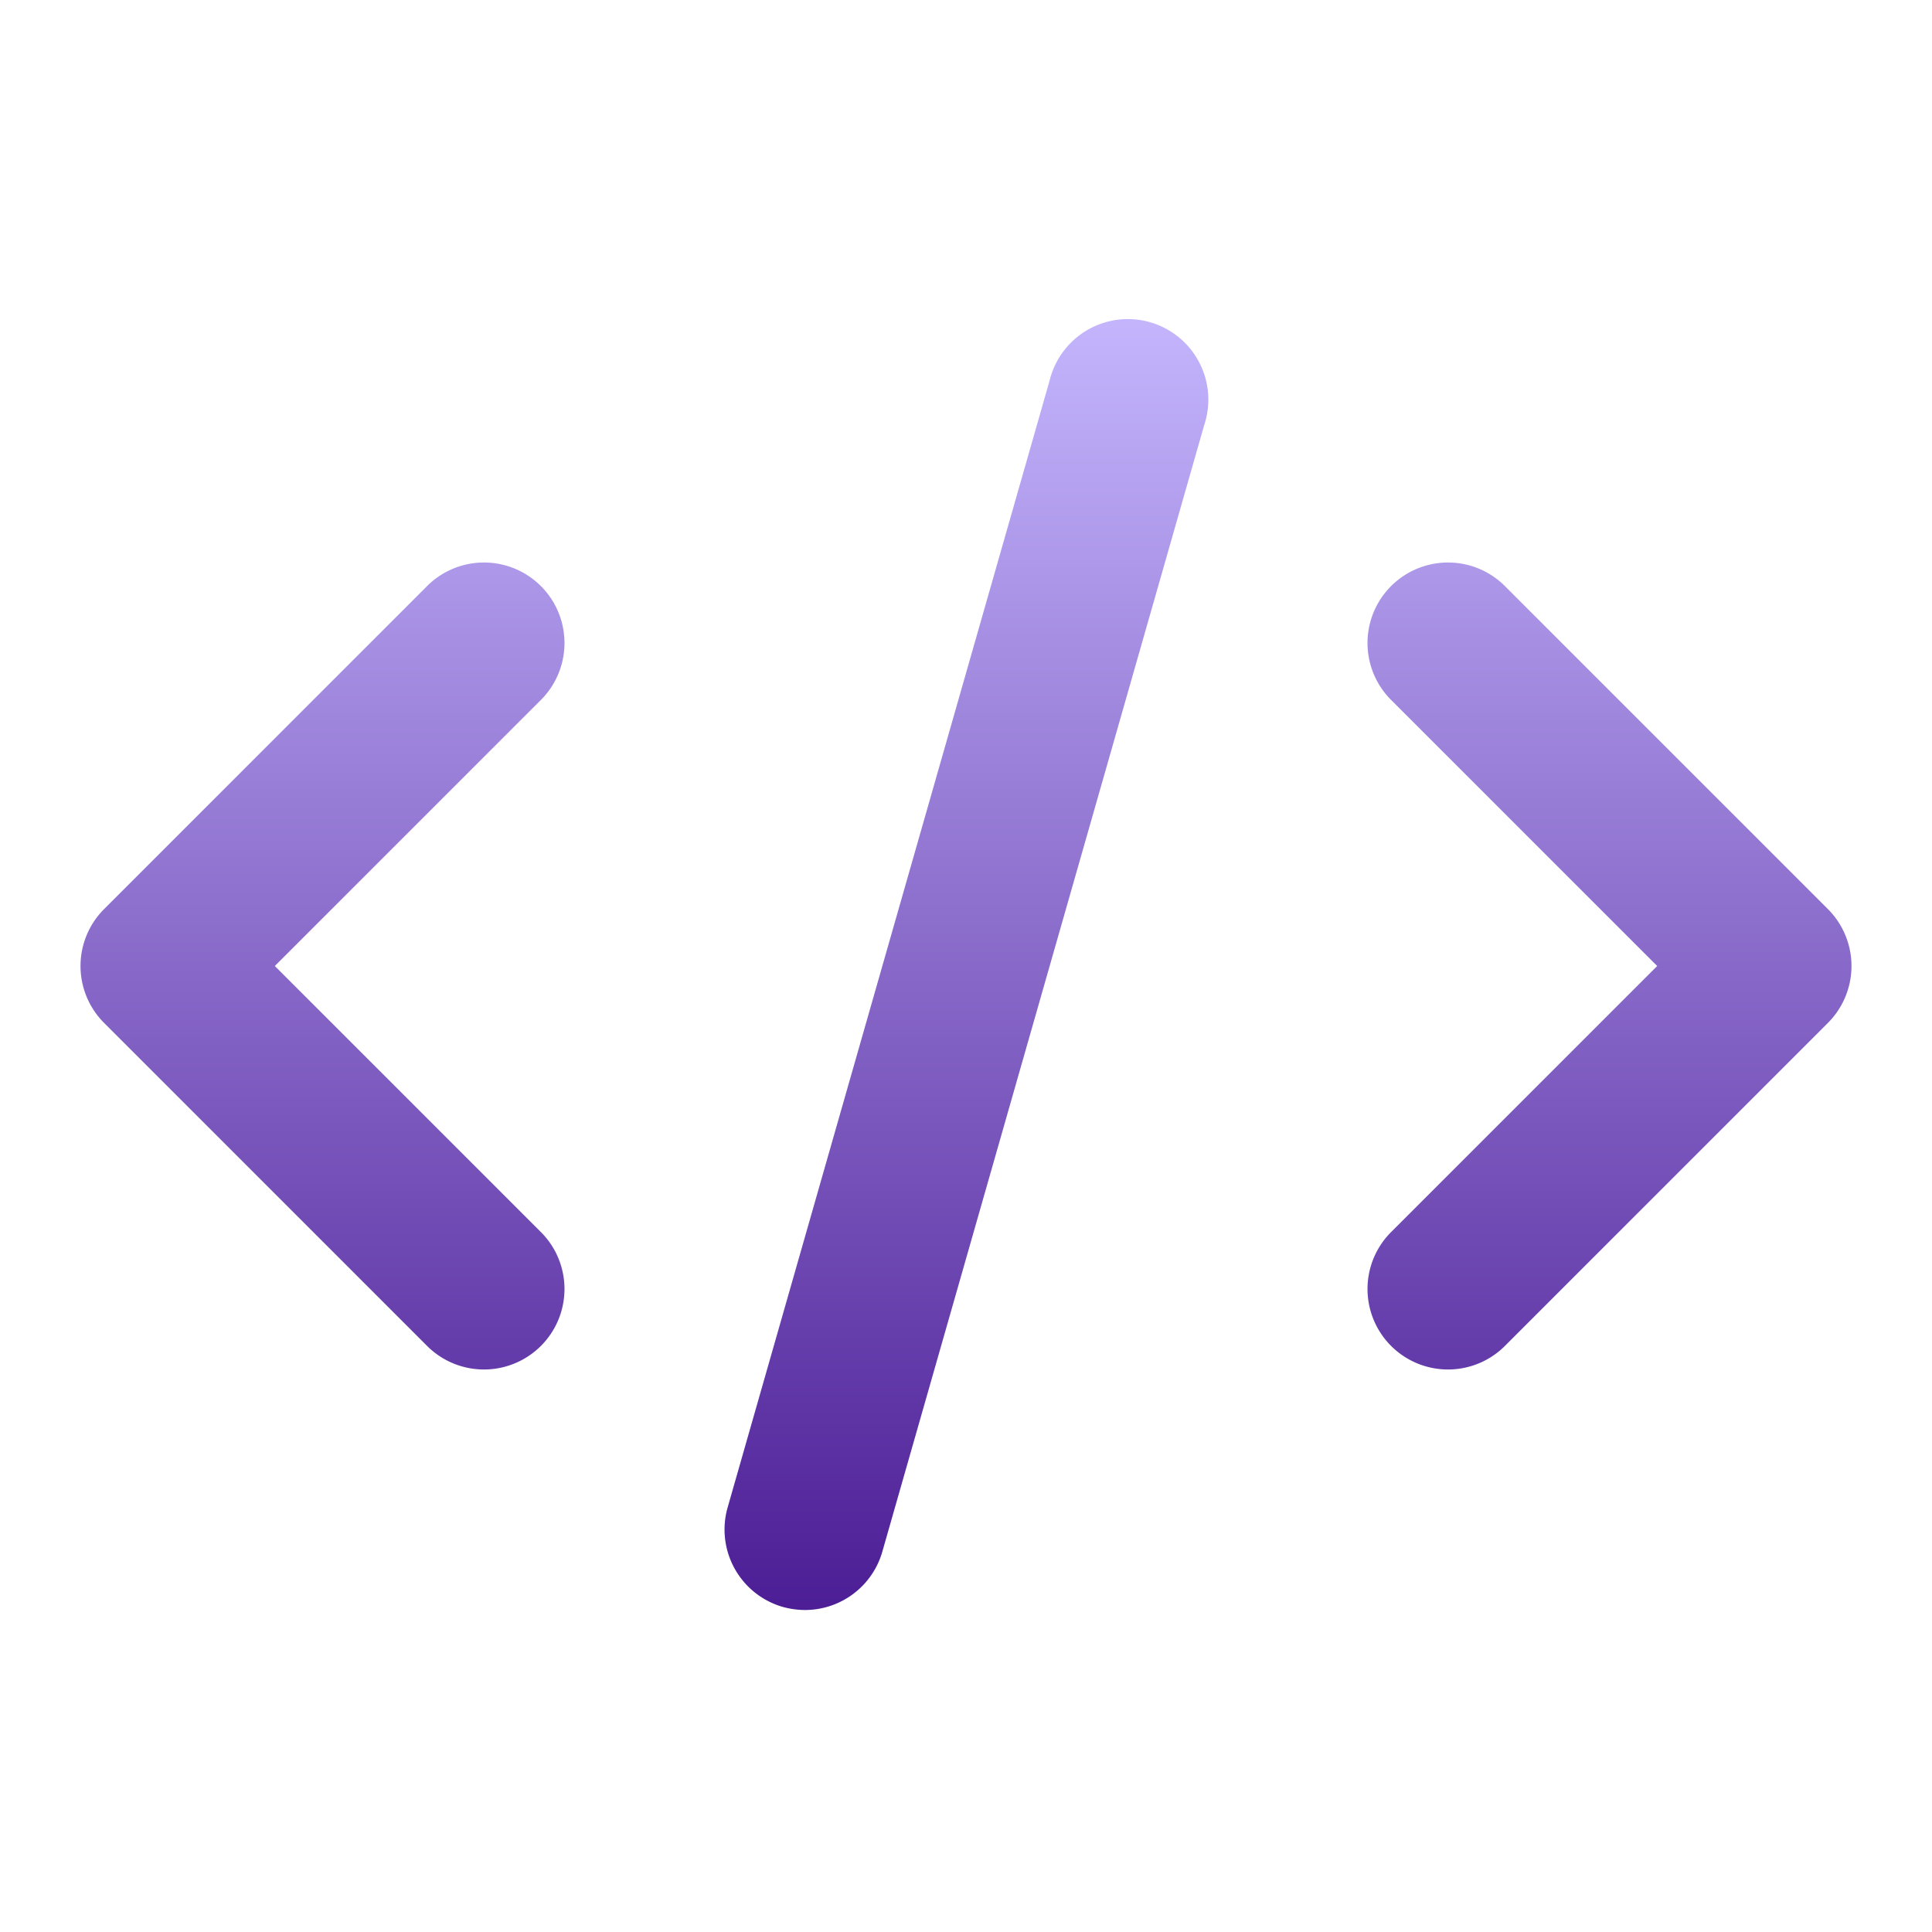 <svg viewBox="0 0 24 24" xmlns="http://www.w3.org/2000/svg">
          <defs>
            <linearGradient id="gradient" gradientTransform="rotate(90)">
              <stop offset="0%" stop-color="#c4b5fd" />
              <!-- violet-400 -->
              <stop offset="100%" stop-color="#4c1d95" />
              <!-- violet-900 -->
            </linearGradient>
          </defs>
          <g id="SVGRepo_bgCarrier" stroke-width="0"></g>
          <g id="SVGRepo_tracerCarrier" stroke-linecap="round" stroke-linejoin="round"></g>
          <g id="SVGRepo_iconCarrier">
            <path fill="url(#gradient)"
              d="M1.293,11.293l4-4A1,1,0,1,1,6.707,8.707L3.414,12l3.293,3.293a1,1,0,1,1-1.414,1.414l-4-4A1,1,0,0,1,1.293,11.293Zm17.414-4a1,1,0,1,0-1.414,1.414L20.586,12l-3.293,3.293a1,1,0,1,0,1.414,1.414l4-4a1,1,0,0,0,0-1.414ZM13.039,4.726l-4,14a1,1,0,0,0,.686,1.236A1.053,1.053,0,0,0,10,20a1,1,0,0,0,.961-.726l4-14a1,1,0,1,0-1.922-.548Z">
            </path>
          </g>
        </svg>